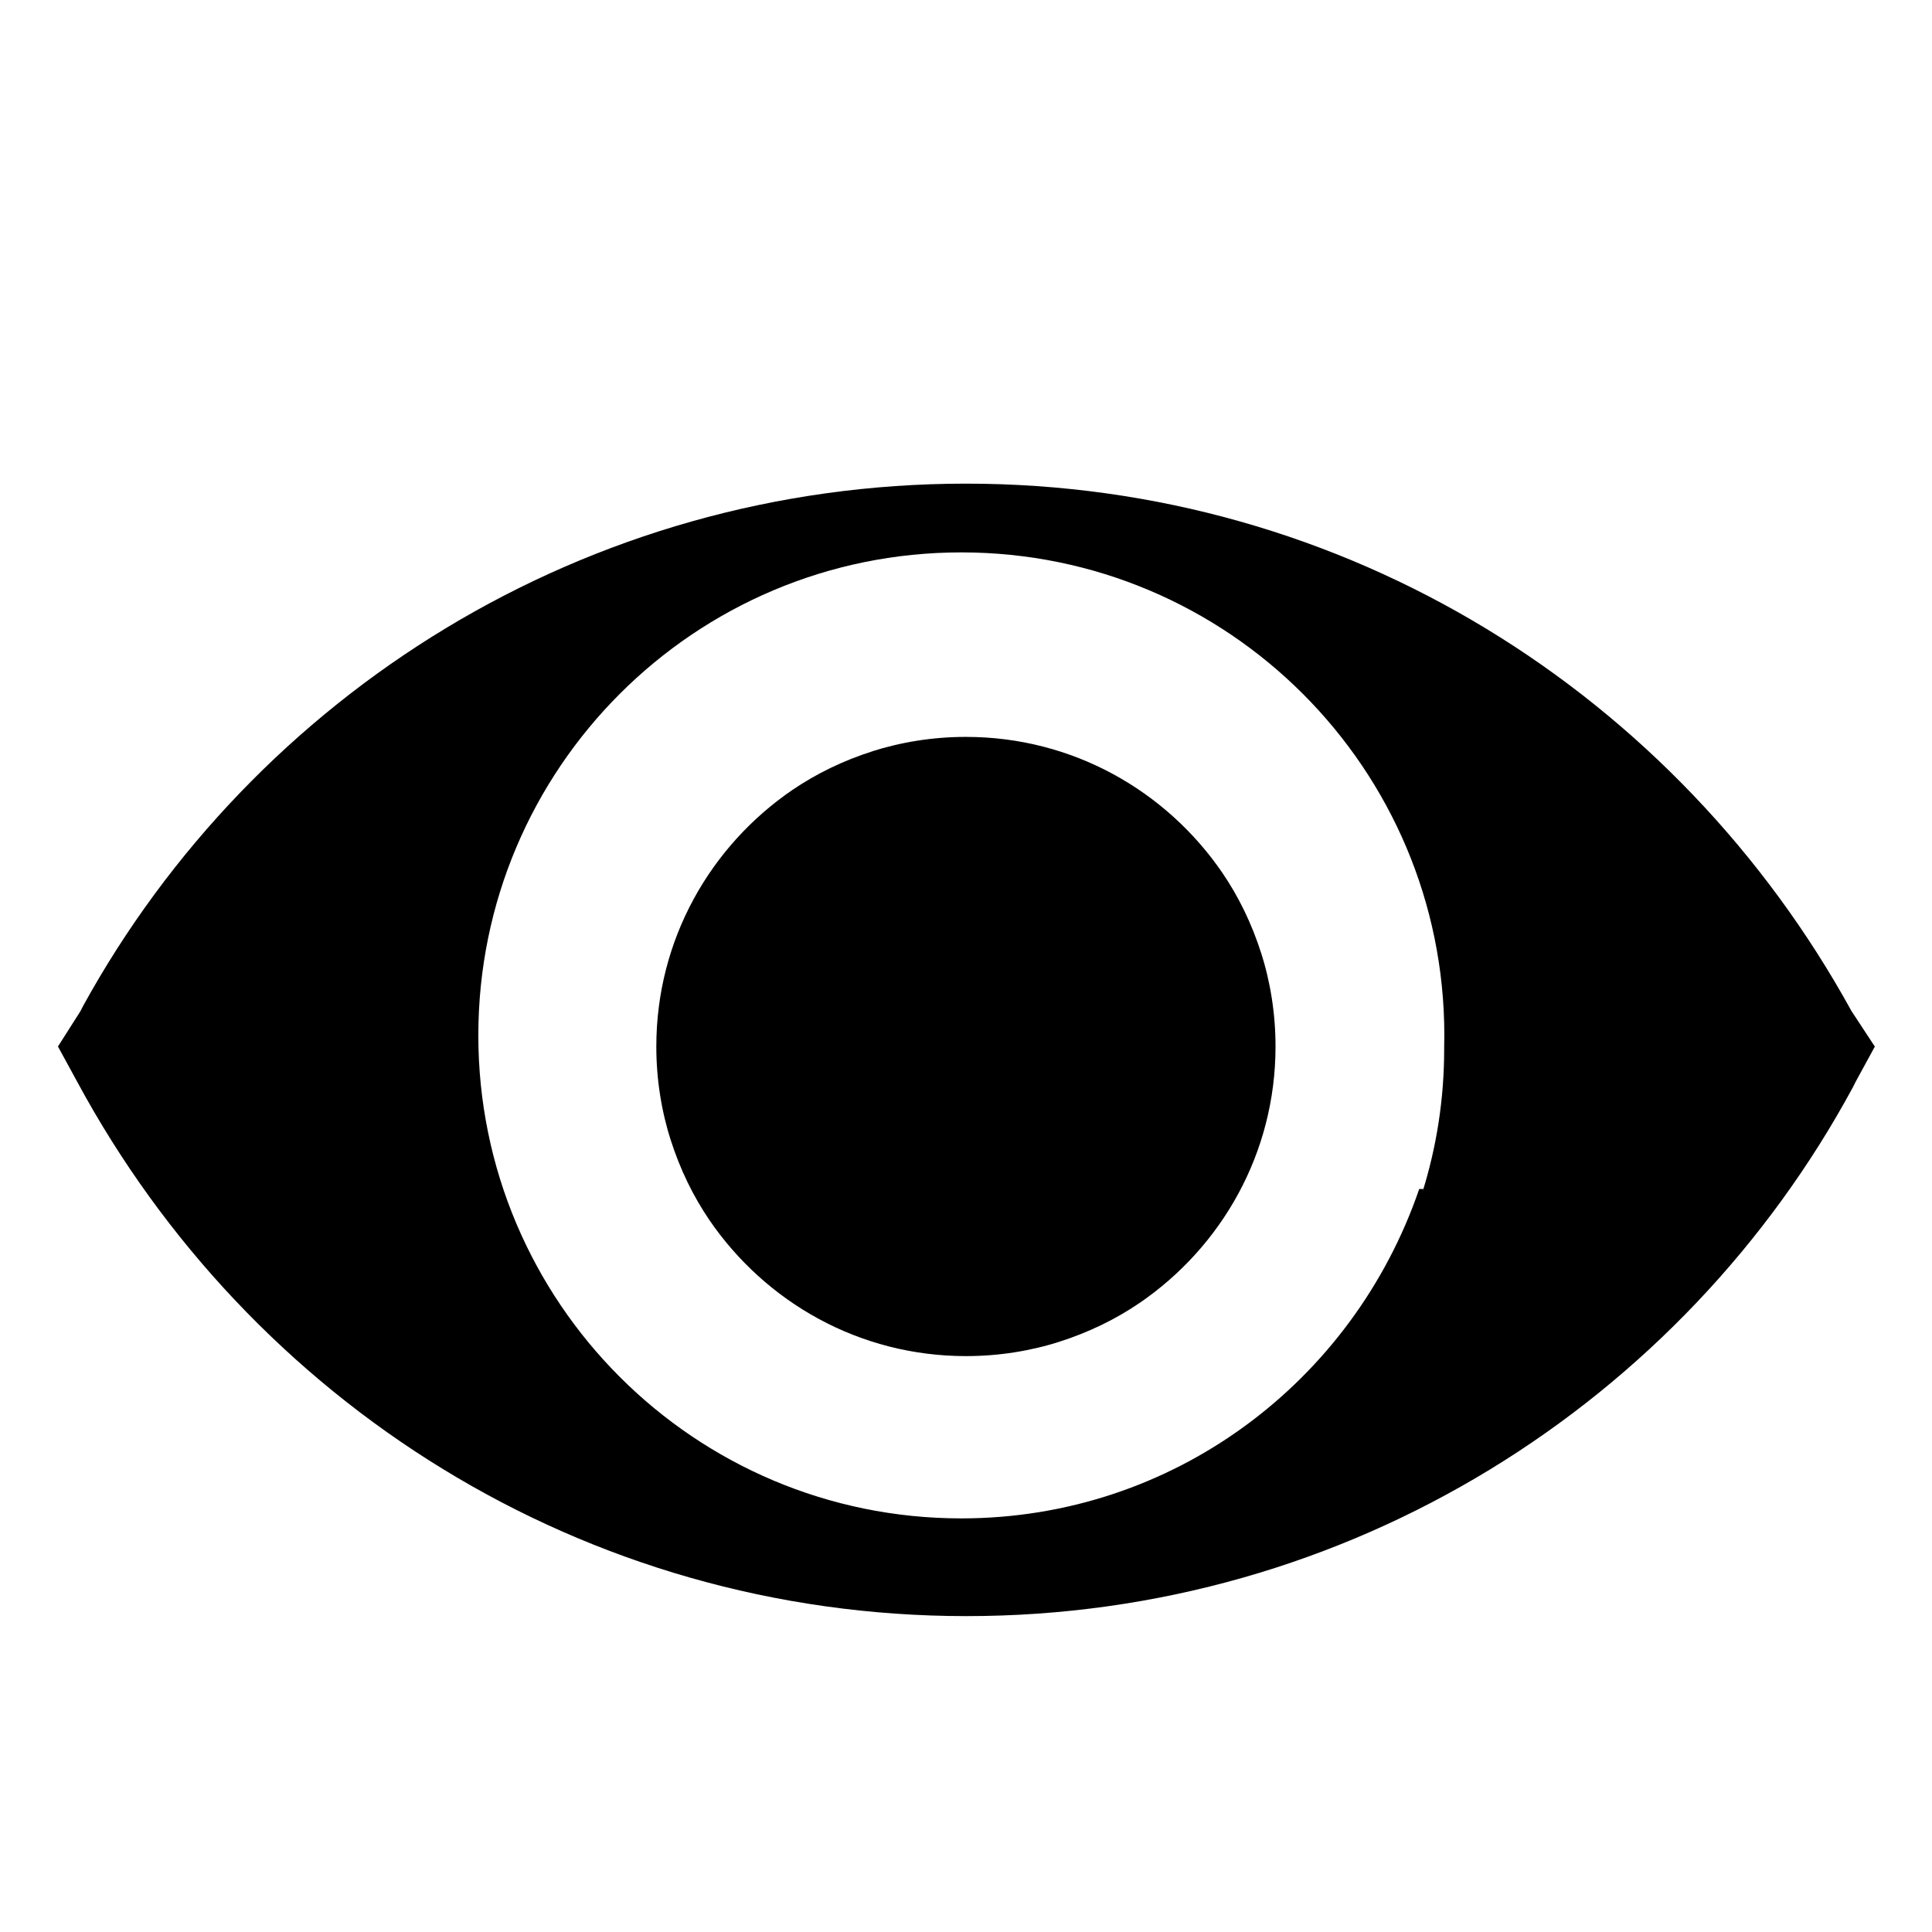 <!-- Generated by IcoMoon.io -->
<svg version="1.1" xmlns="http://www.w3.org/2000/svg" width="24" height="24" viewBox="0 0 24 24">
<title>enable</title>
<path d="M23 12.56c-2.161-3.932-6.274-6.552-11-6.552s-8.839 2.62-10.967 6.487l-0.033 0.065-0.28 0.44 0.24 0.44c2.148 3.978 6.286 6.636 11.045 6.636s8.897-2.657 11.012-6.569l0.033-0.066 0.24-0.44zM17.63 14.77c-0.822 2.398-3.058 4.092-5.688 4.092-3.314 0-6-2.686-6-6s2.686-6 6-6c3.314 0 6 2.686 6 6 0 0.049-0.001 0.097-0.002 0.146l0-0.007c0 0.010 0 0.022 0 0.034 0 0.619-0.095 1.216-0.271 1.777l0.011-0.042z"></path>
<path d="M15.19 10.85c-0.702-1.029-1.868-1.696-3.191-1.696-0.41 0-0.806 0.064-1.177 0.183l0.027-0.008c-0.381 0.121-0.712 0.284-1.013 0.489l0.013-0.009c-1.029 0.702-1.696 1.868-1.696 3.191 0 0.41 0.064 0.806 0.183 1.177l-0.008-0.027c0.121 0.381 0.284 0.712 0.489 1.013l-0.009-0.013c0.702 1.029 1.868 1.696 3.191 1.696 0.41 0 0.806-0.064 1.177-0.183l-0.027 0.008c0.381-0.121 0.712-0.284 1.013-0.489l-0.013 0.009c1.029-0.702 1.696-1.868 1.696-3.191 0-0.41-0.064-0.806-0.183-1.177l0.008 0.027c-0.121-0.381-0.284-0.712-0.489-1.013l0.009 0.013z"></path>
</svg>
